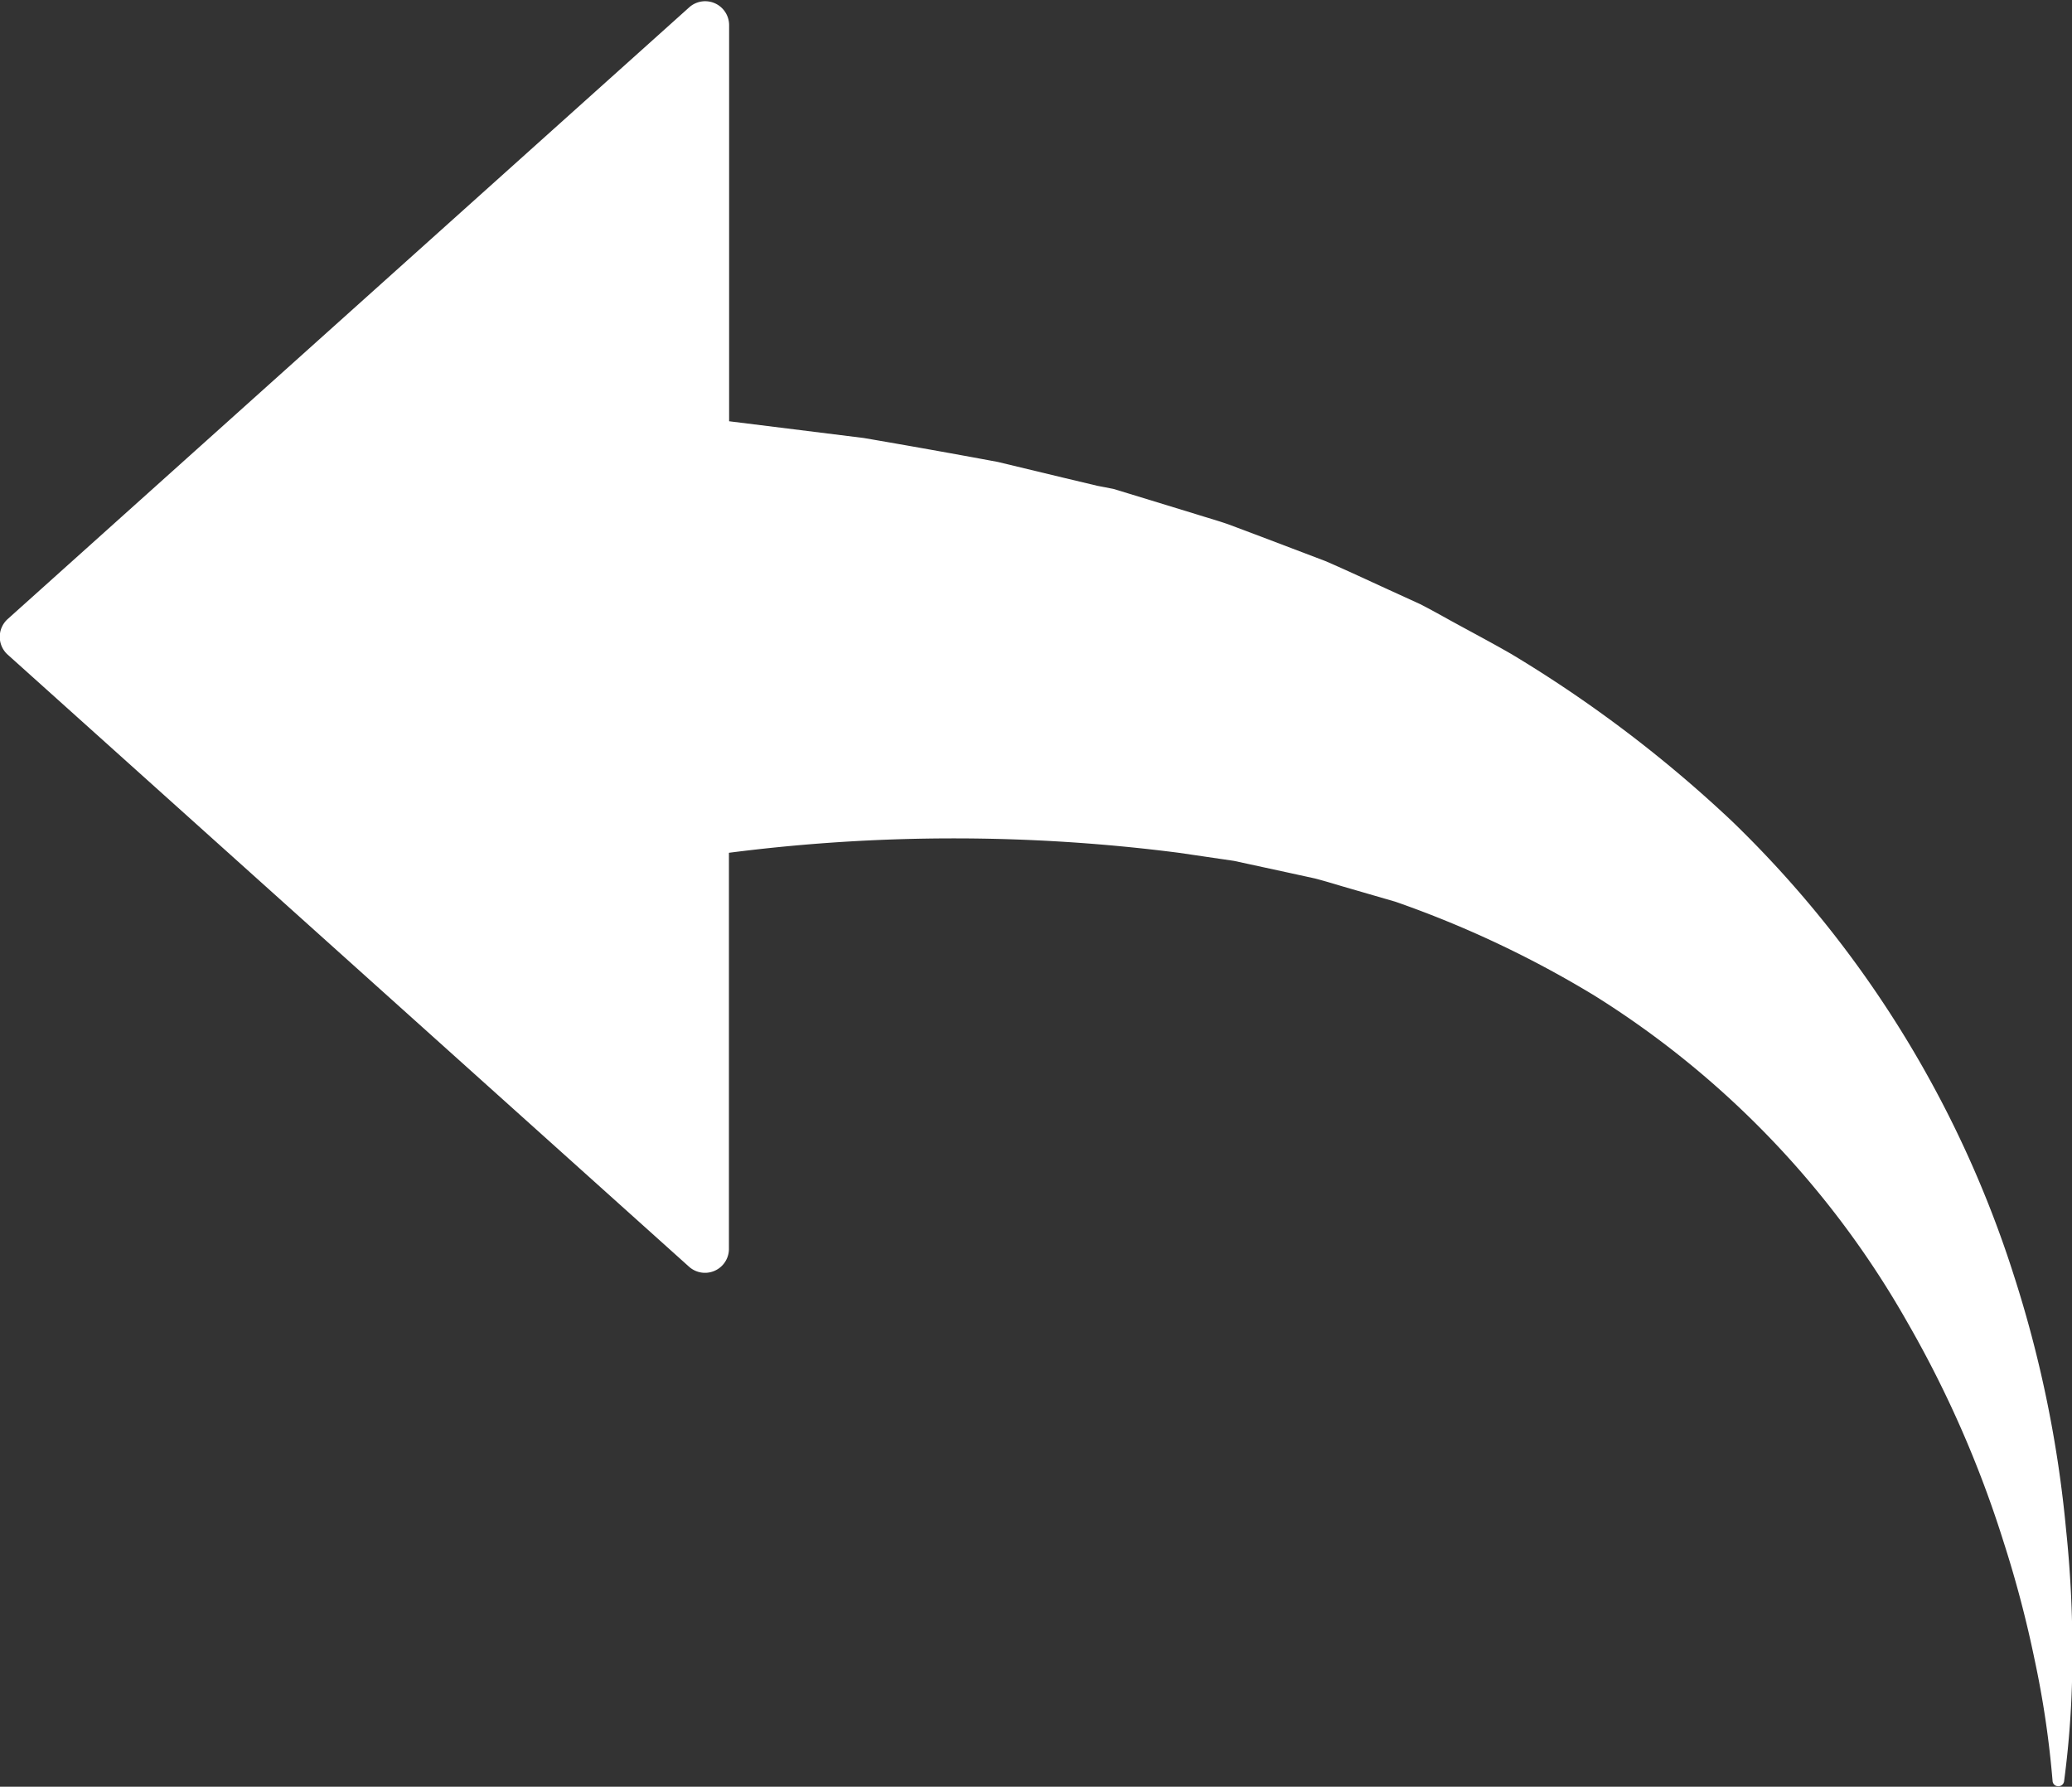 <svg xmlns="http://www.w3.org/2000/svg" viewBox="0 0 115.15 99.29"><rect x="0" y="0" width="115.15" height="99.29" fill="#333333" stroke="none"/><defs><style>.cls-1{fill:#fff;}</style></defs><g id="Layer_2" data-name="Layer 2"><g id="Layer_1-2" data-name="Layer 1"><path class="cls-1" d="M114.82,85a65.91,65.91,0,0,0-2.88-14.06A60.68,60.68,0,0,0,96.28,45.66,71.53,71.53,0,0,0,84,36.35c-1.11-.64-2.25-1.24-3.38-1.86-.56-.31-1.13-.63-1.7-.92l-1.75-.8c-1.16-.53-2.33-1.08-3.51-1.59l-3.58-1.36-1.81-.68c-.6-.21-1.21-.38-1.81-.57l-3.66-1.12-.92-.28L61,27l-1.85-.44-3.7-.89c-2.47-.46-5-.91-7.45-1.33l-7.48-.93v-22a1.33,1.33,0,0,0-2.22-1L.44,34.39a1.33,1.33,0,0,0,0,2l37.85,34a1.33,1.33,0,0,0,2.22-1v-22a98,98,0,0,1,25,0l3.07.45,3,.65,1.51.33c.49.13,1,.28,1.46.42l3,.87A58.23,58.23,0,0,1,88.6,55.32,51.07,51.07,0,0,1,106,73.48a61,61,0,0,1,5.34,12.18,62.58,62.58,0,0,1,1.73,6.56,53.05,53.05,0,0,1,1,6.75v0a.31.31,0,0,0,.28.29.32.32,0,0,0,.36-.27,52.75,52.75,0,0,0,.46-7A64.39,64.39,0,0,0,114.82,85Z"/></g></g></svg>